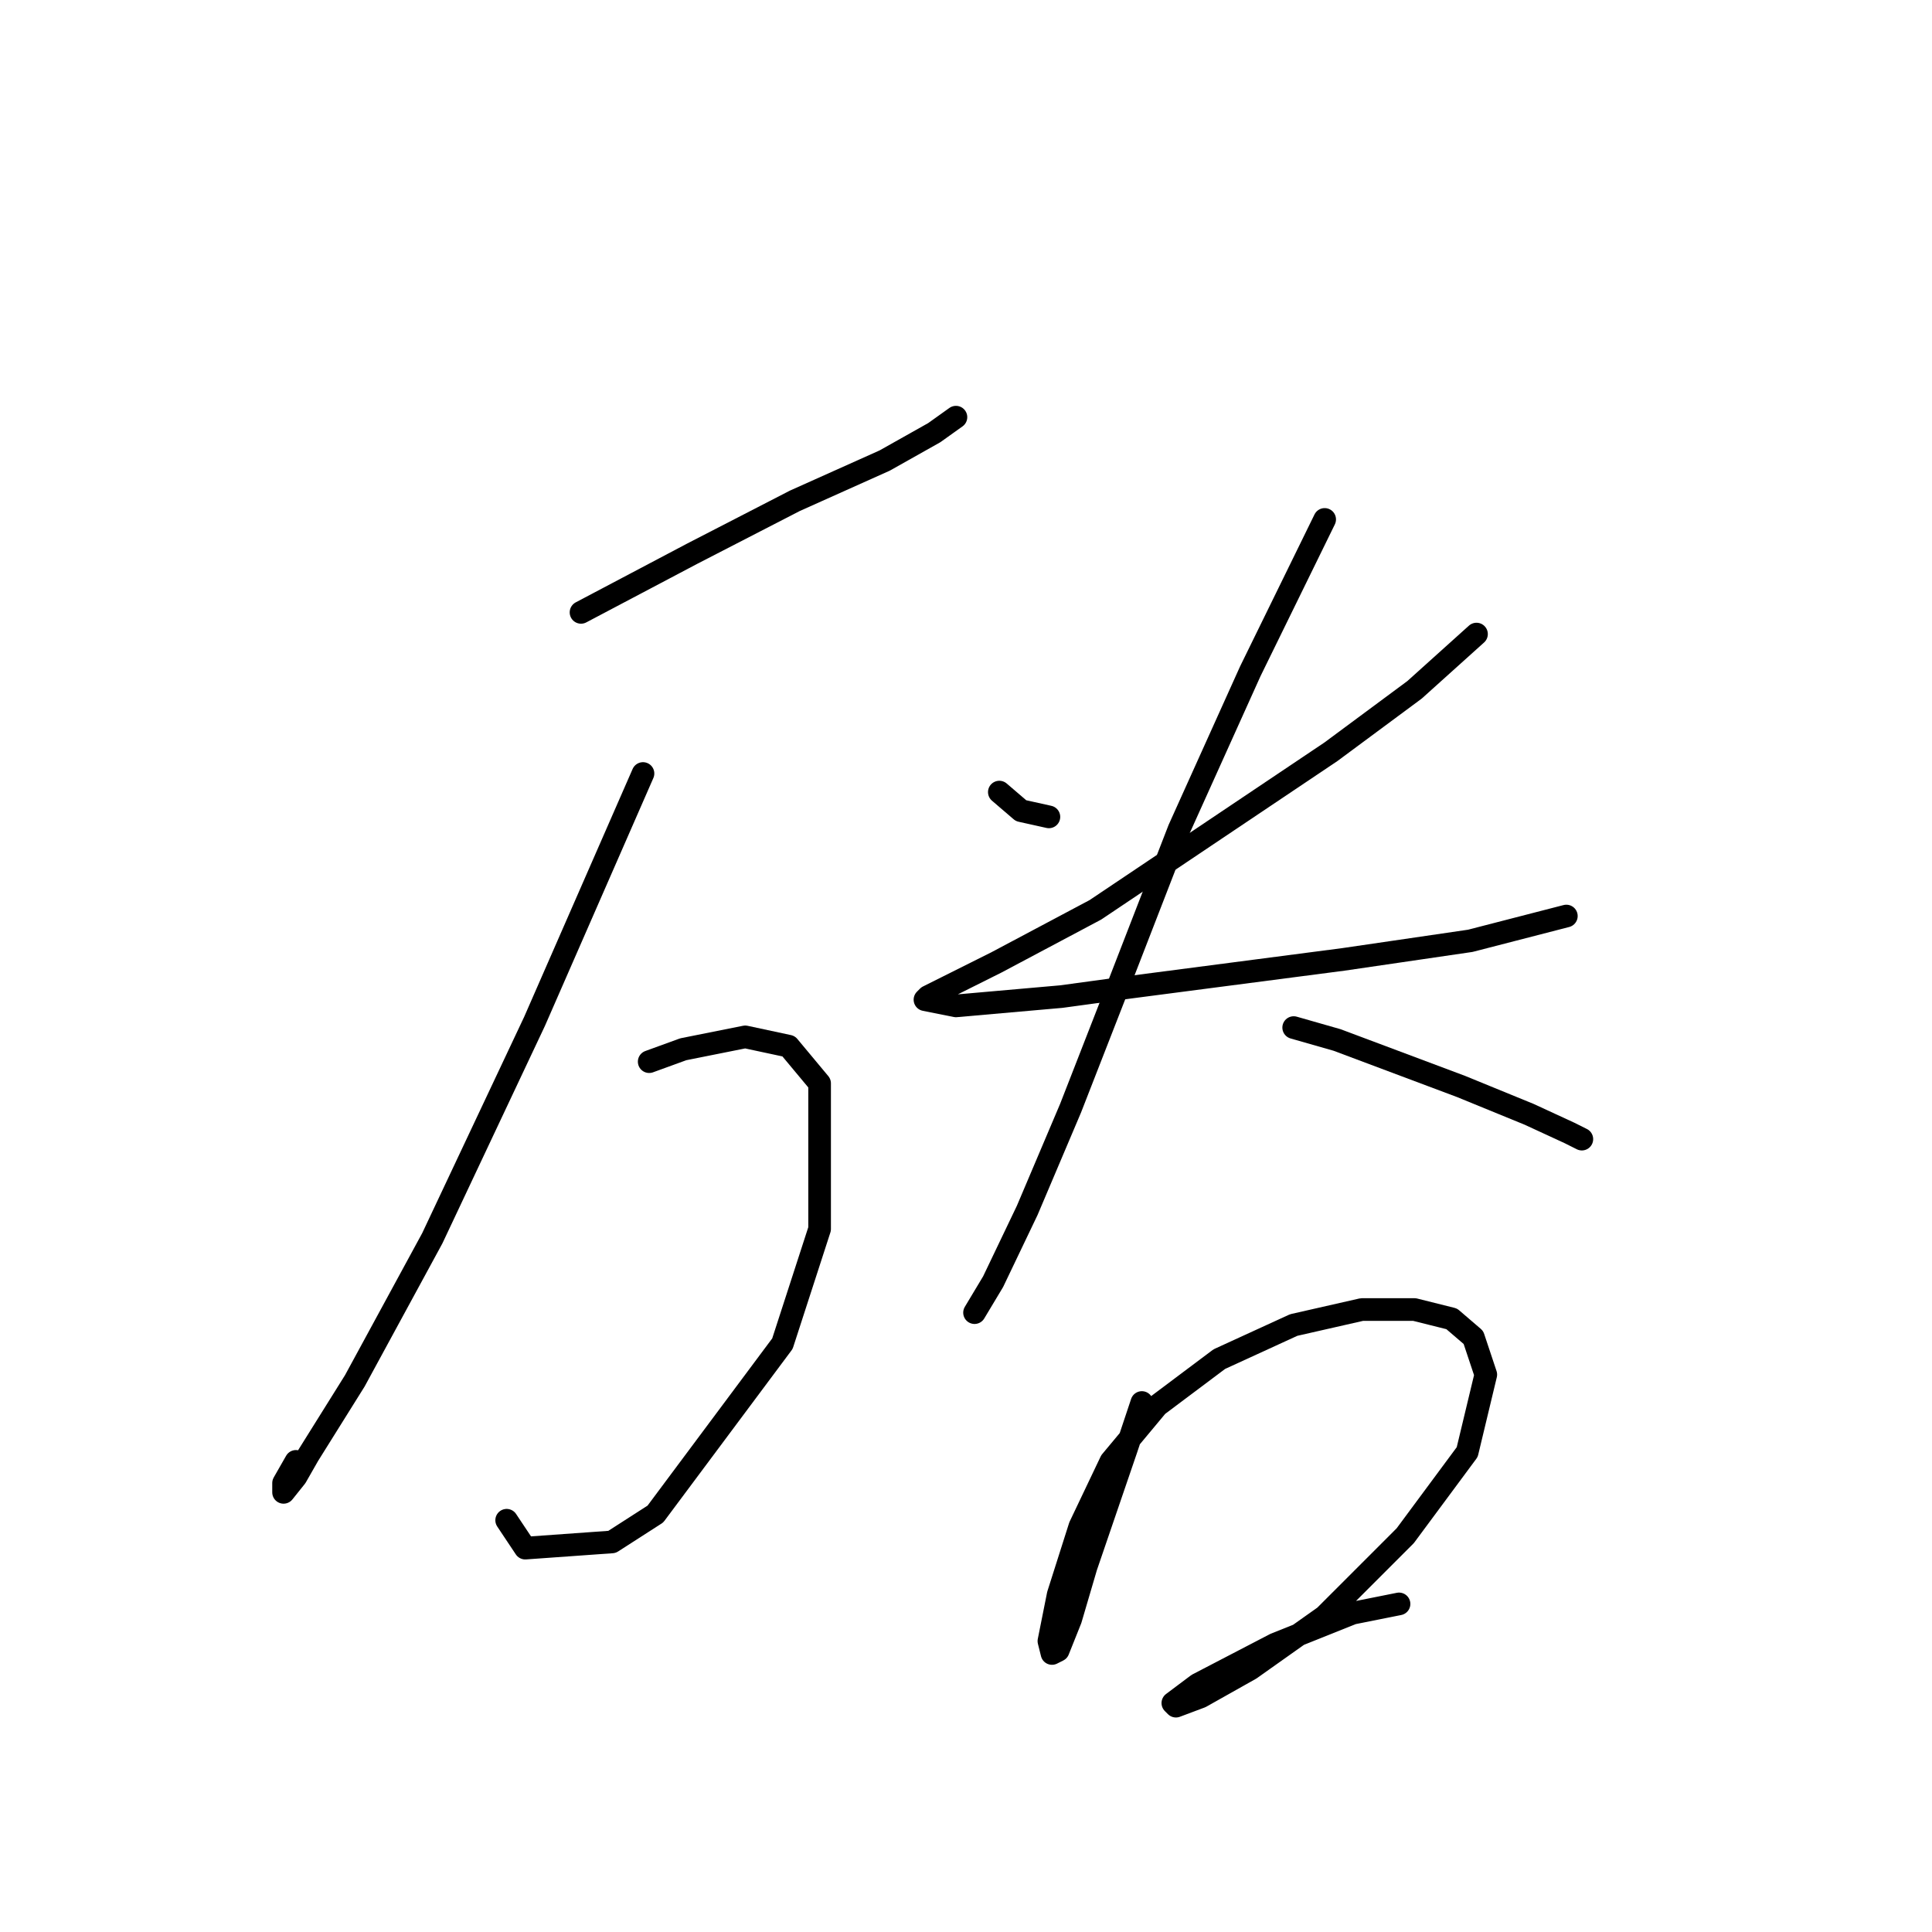 <?xml version="1.0" standalone="no"?>
    <svg width="256" height="256" xmlns="http://www.w3.org/2000/svg" version="1.1">
    <polyline stroke="black" stroke-width="3" stroke-linecap="round" fill="transparent" stroke-linejoin="round" points="76.988 81.143 91.769 73.342 105.318 66.362 117.224 61.025 123.794 57.33 126.668 55.277 126.668 55.277 " />
        <polyline stroke="black" stroke-width="3" stroke-linecap="round" fill="transparent" stroke-linejoin="round" points="85.2 102.493 70.83 135.338 57.281 164.078 47.017 182.965 40.858 192.818 39.216 195.692 37.574 197.745 37.574 196.513 39.216 193.639 39.216 193.639 " />
        <polyline stroke="black" stroke-width="3" stroke-linecap="round" fill="transparent" stroke-linejoin="round" points="86.021 140.676 90.537 139.033 98.749 137.391 104.497 138.623 108.602 143.55 108.602 162.847 103.676 178.038 86.842 200.619 81.094 204.314 69.598 205.135 67.135 201.44 67.135 201.44 " />
        <polyline stroke="black" stroke-width="3" stroke-linecap="round" fill="transparent" stroke-linejoin="round" points="132.416 104.956 135.29 107.42 138.985 108.241 138.985 108.241 " />
        <polyline stroke="black" stroke-width="3" stroke-linecap="round" fill="transparent" stroke-linejoin="round" points="195.644 84.017 187.432 91.407 176.347 99.619 145.143 120.558 132.005 127.538 125.436 130.822 122.972 132.054 122.562 132.464 126.668 133.285 140.627 132.054 149.66 130.822 177.989 127.127 194.822 124.663 207.55 121.379 207.55 121.379 " />
        <polyline stroke="black" stroke-width="3" stroke-linecap="round" fill="transparent" stroke-linejoin="round" points="175.526 68.826 165.672 88.944 156.229 109.883 148.428 130.001 141.859 146.834 136.111 160.383 131.594 169.826 129.131 173.932 129.131 173.932 " />
        <polyline stroke="black" stroke-width="3" stroke-linecap="round" fill="transparent" stroke-linejoin="round" points="171.42 136.159 177.168 137.802 193.591 143.96 202.623 147.655 207.961 150.119 209.603 150.94 209.603 150.94 " />
        <polyline stroke="black" stroke-width="3" stroke-linecap="round" fill="transparent" stroke-linejoin="round" points="151.302 185.839 149.249 191.997 143.912 207.599 141.859 214.579 140.216 218.684 139.395 219.095 138.985 217.453 140.216 211.294 143.09 202.261 147.196 193.639 153.355 186.249 161.566 180.091 171.42 175.574 180.452 173.521 187.432 173.521 192.359 174.753 195.233 177.217 196.875 182.143 194.412 192.408 186.2 203.493 175.526 214.168 165.672 221.148 159.103 224.843 155.818 226.075 155.408 225.664 158.692 223.201 168.956 217.863 179.221 213.757 185.379 212.526 185.379 212.526 " />
        </svg>